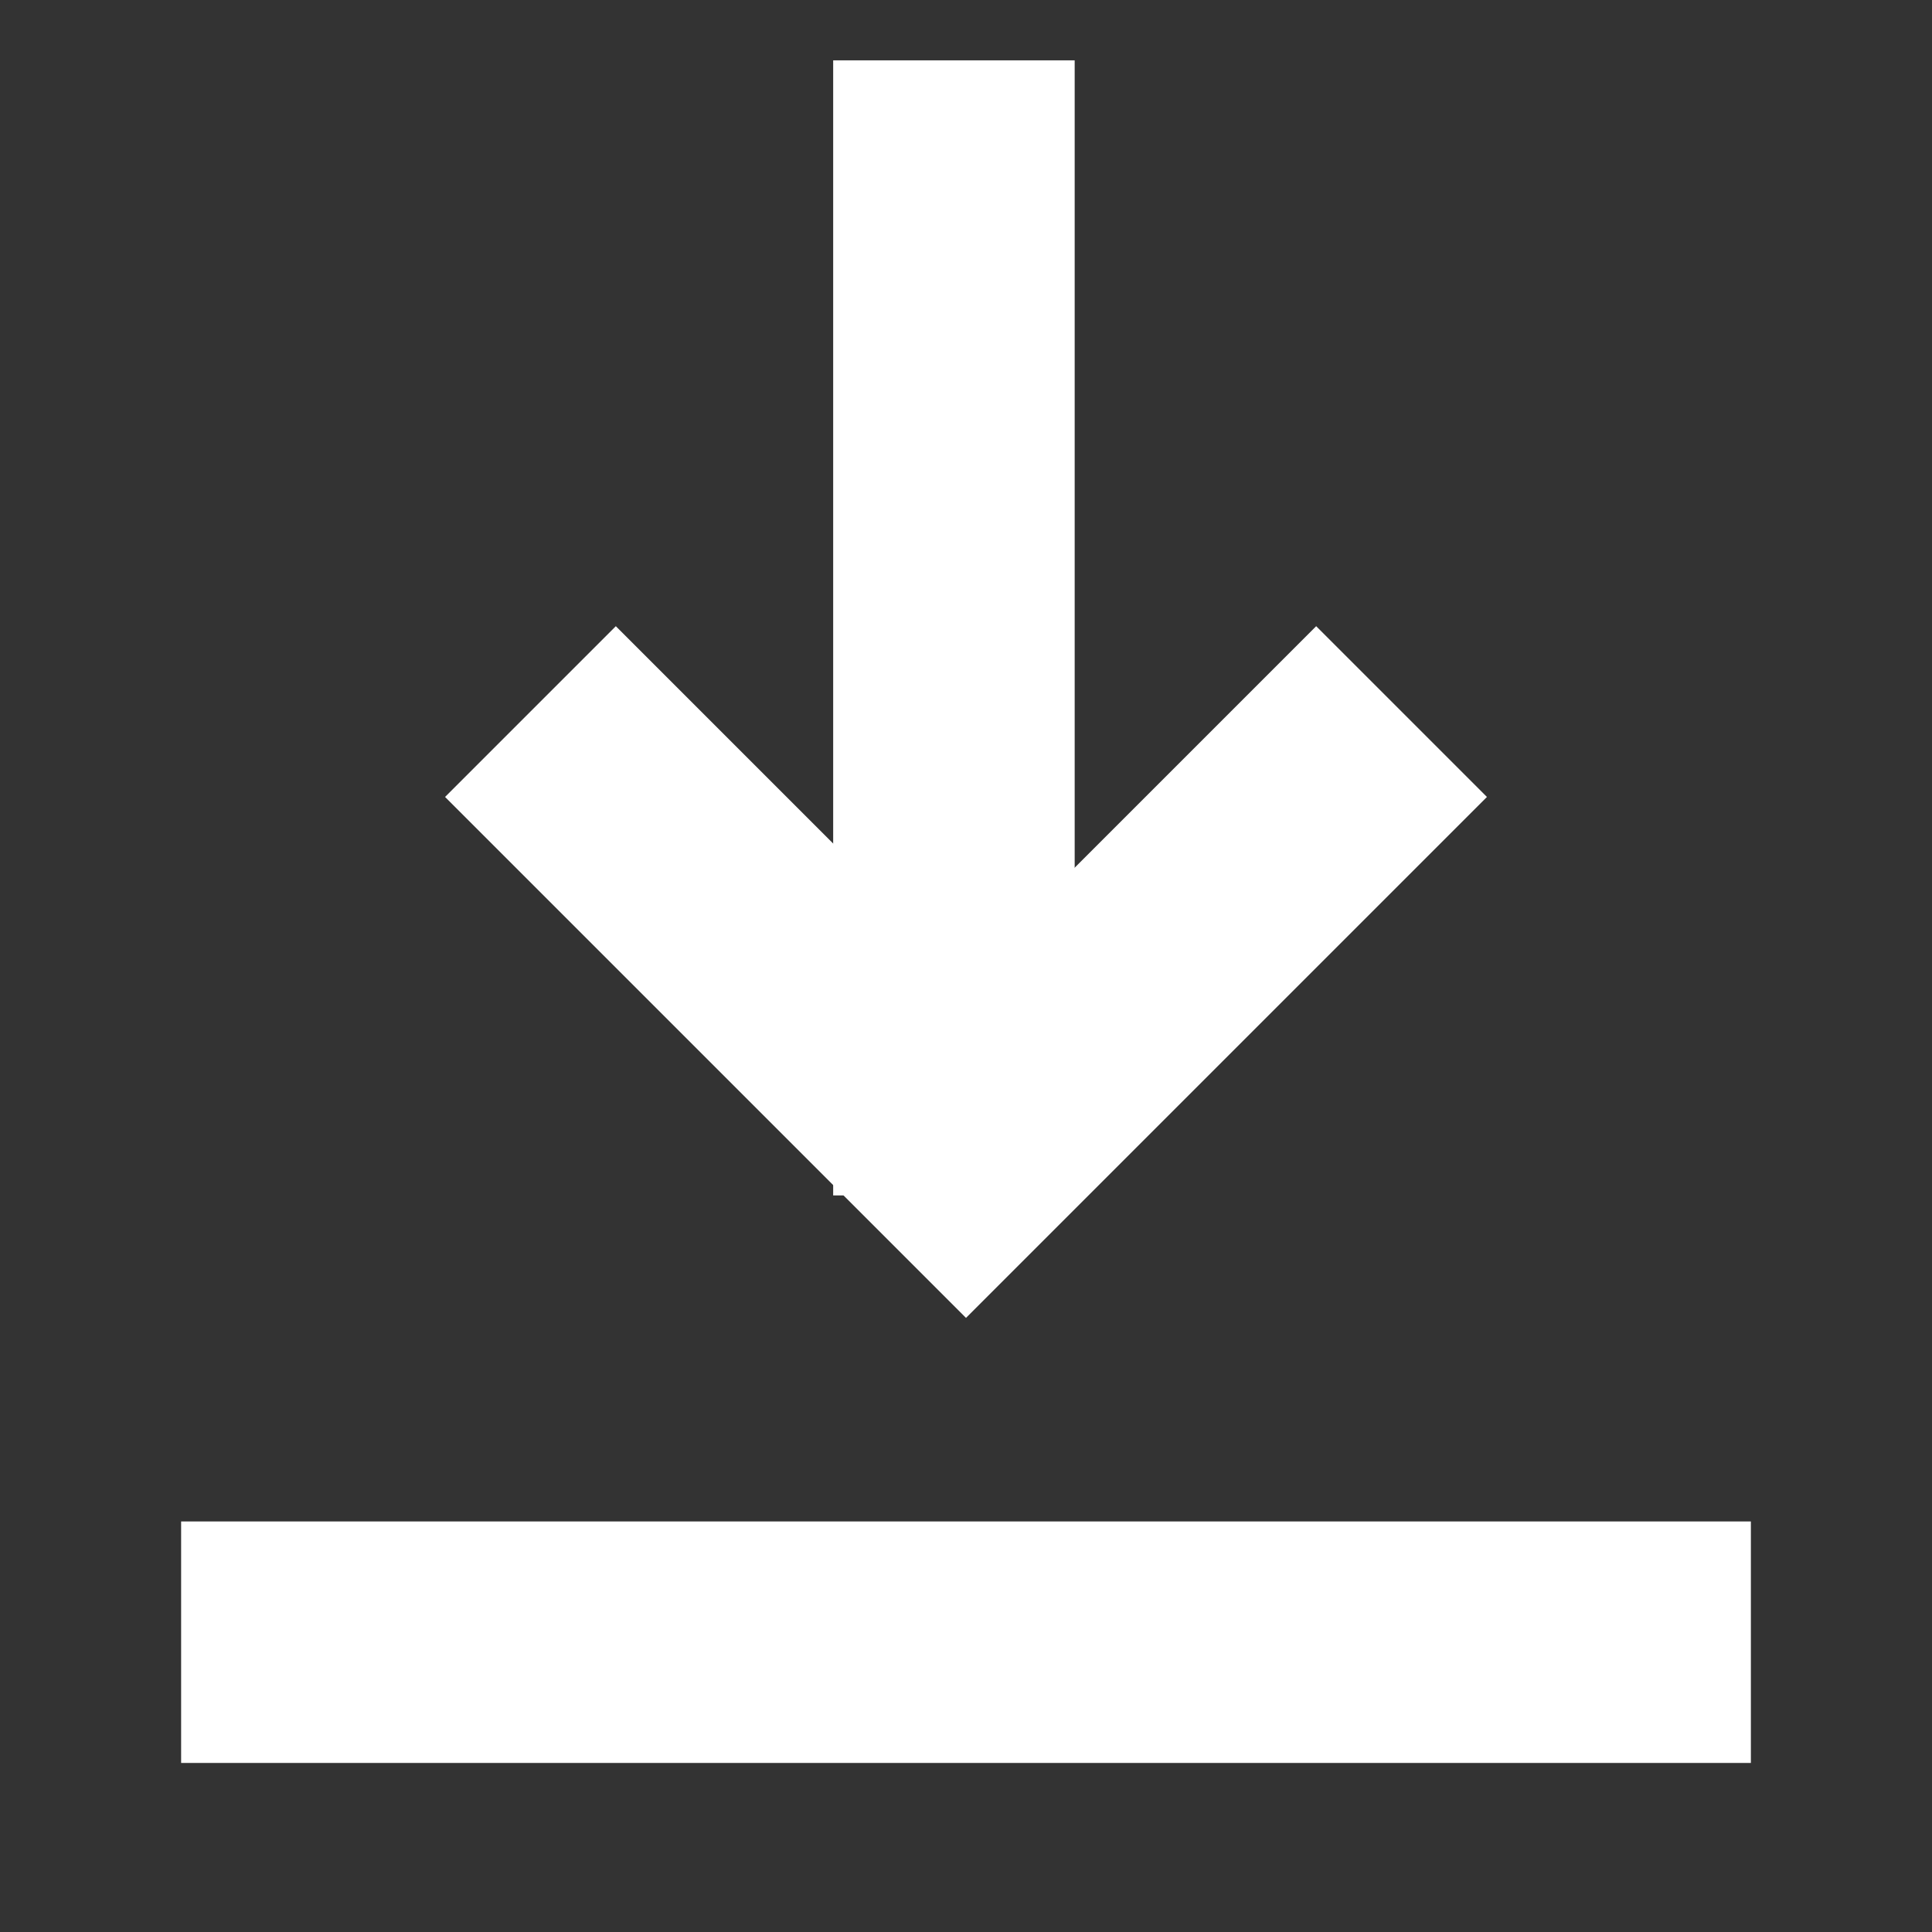 <?xml version="1.0" encoding="utf-8"?>
<!-- Generator: Adobe Illustrator 24.1.1, SVG Export Plug-In . SVG Version: 6.00 Build 0)  -->
<svg version="1.1" id="Layer_1" xmlns="http://www.w3.org/2000/svg" xmlns:xlink="http://www.w3.org/1999/xlink" x="0px" y="0px"
	 viewBox="0 0 16 16" style="enable-background:new 0 0 16 16;" xml:space="preserve">
<rect x="0" y="0" width="16" height="16" fill="#333333" stroke="none"/>
<style type="text/css">
	.st0{fill:none;stroke:#ffffff;stroke-width:2;stroke-linecap:square;}
	.st1{fill:none;stroke:#ffffff;stroke-width:2;}
</style>
<path class="st0" d="M5.1,6.6l2.9,2.9l2.9-2.9"/>
<path class="st0" d="M7.9,1.5v7.4"/>
<path class="st1" d="M1.5,13.6h13"/>
</svg>
